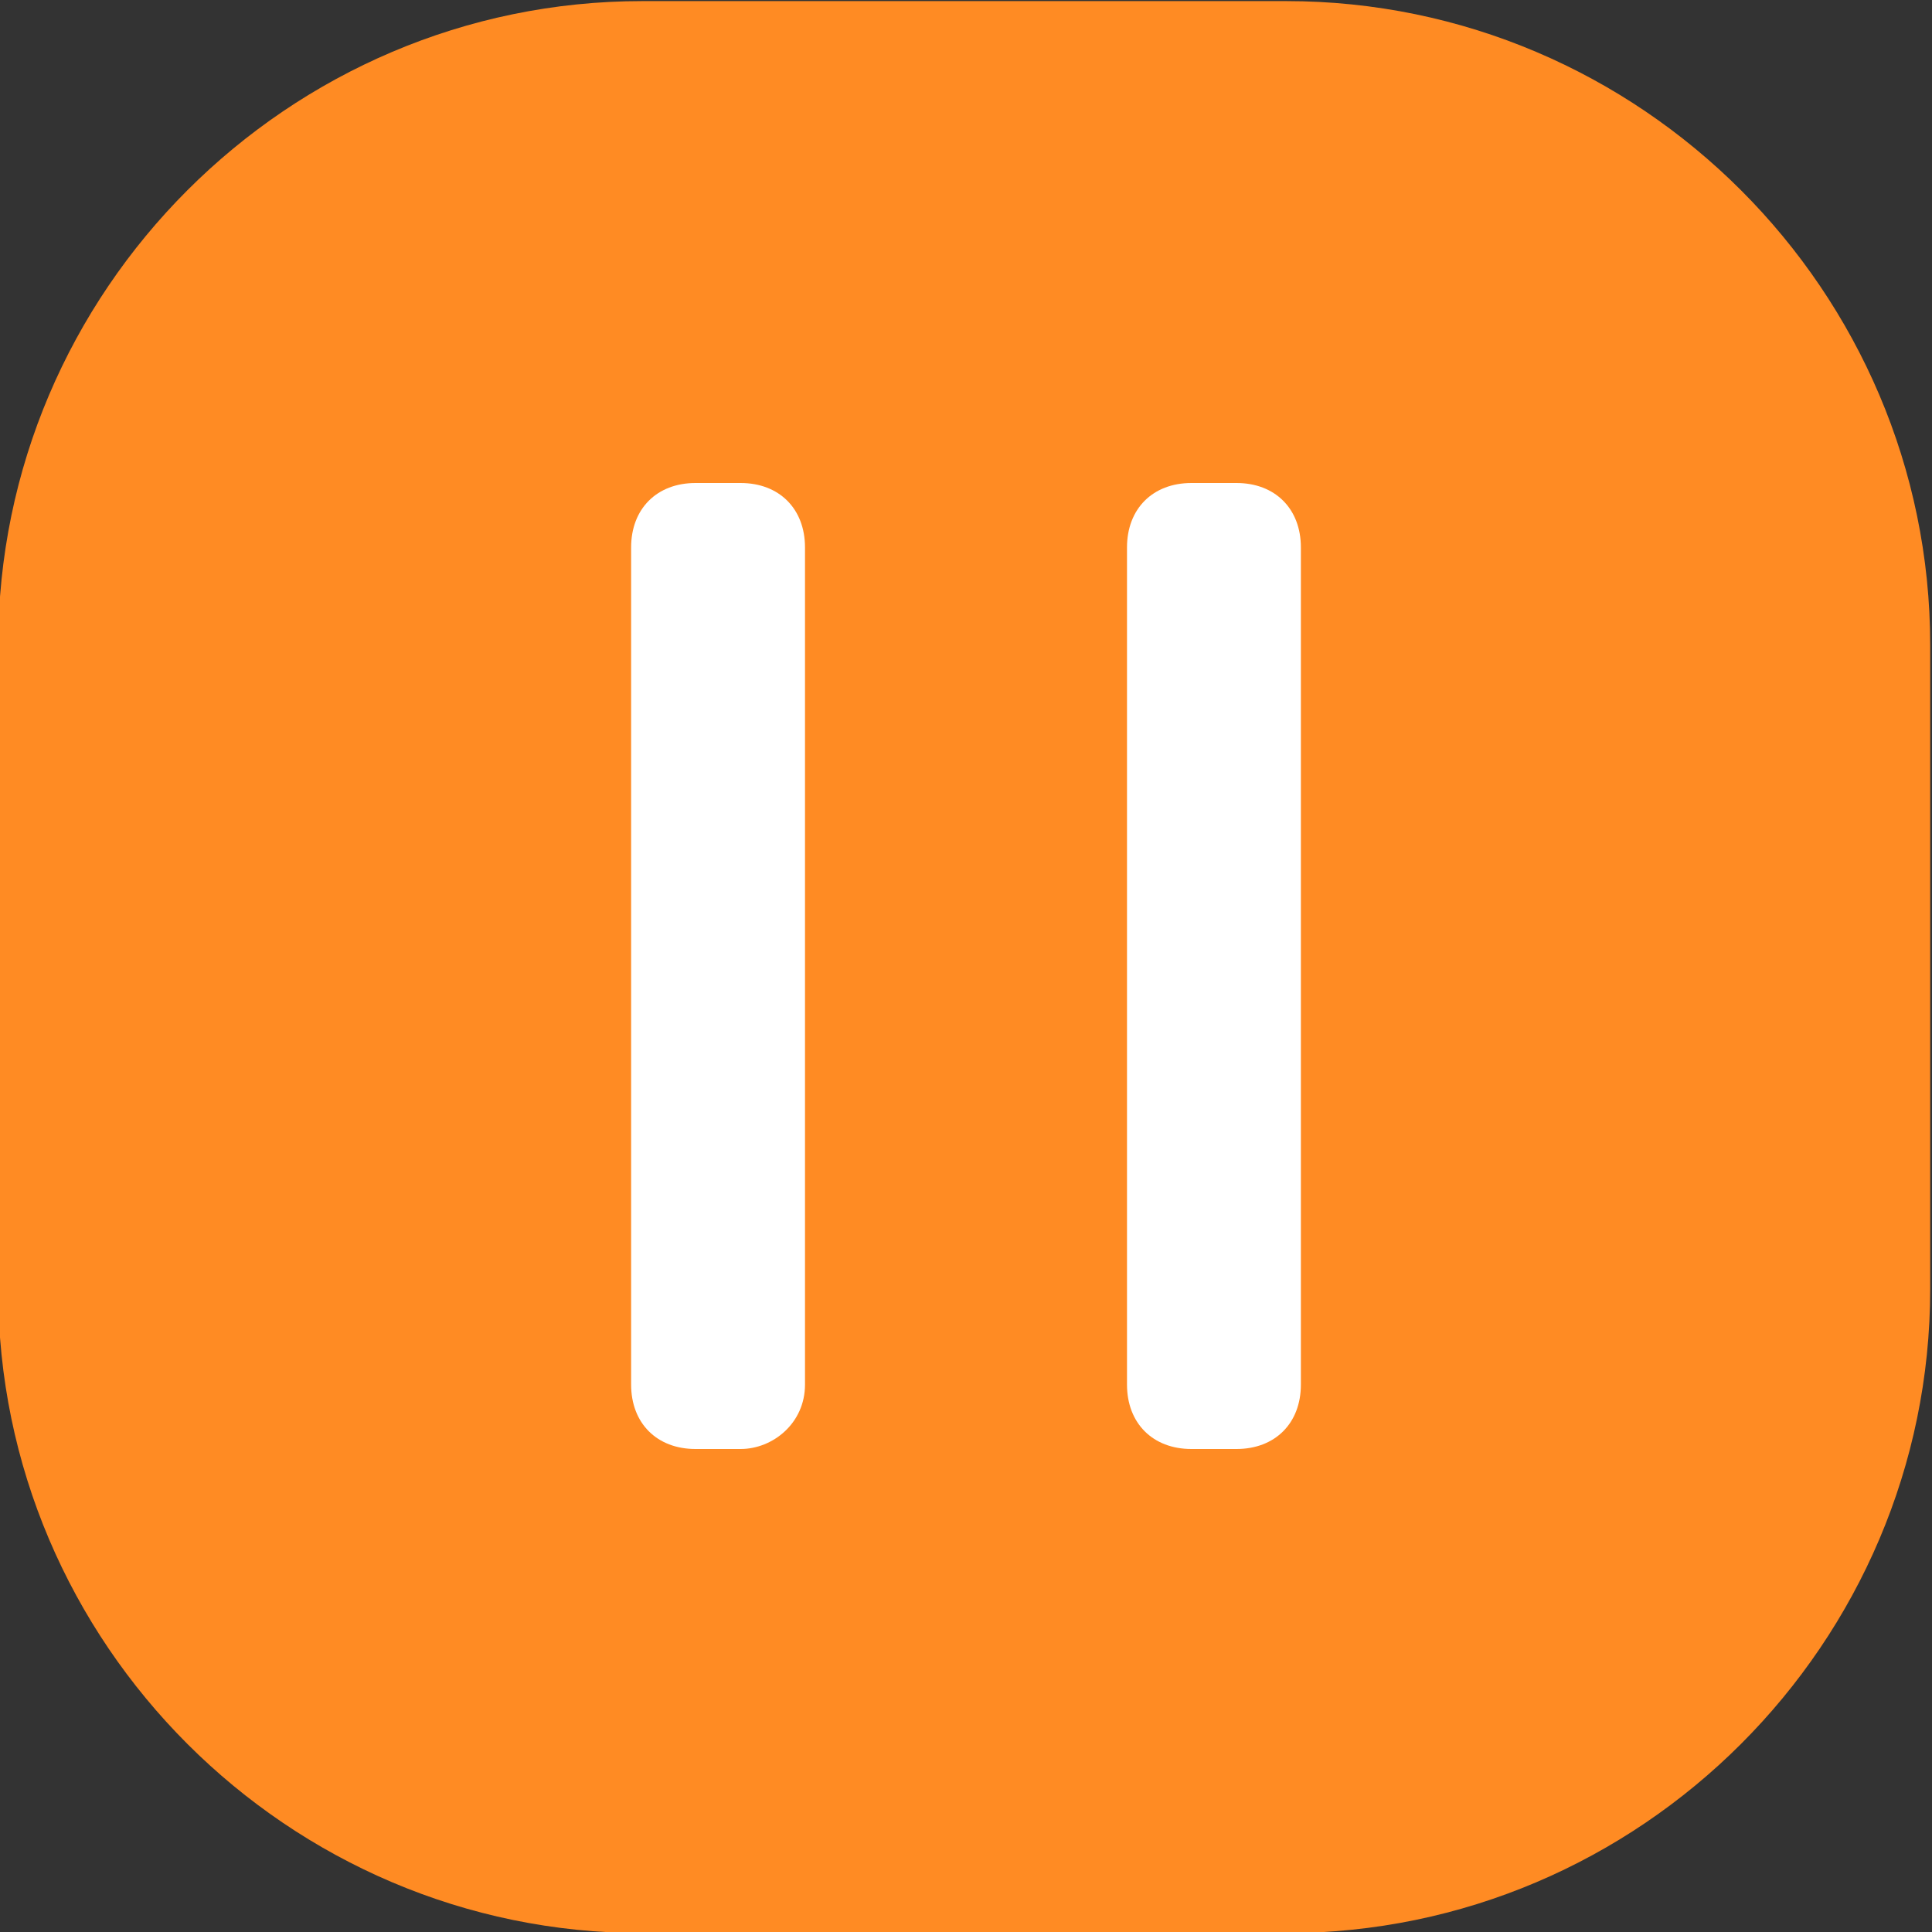 <?xml version="1.0" encoding="utf-8"?>
<!-- Generator: Adobe Illustrator 25.4.1, SVG Export Plug-In . SVG Version: 6.00 Build 0)  -->
<svg version="1.0" id="레이어_1" xmlns="http://www.w3.org/2000/svg" xmlns:xlink="http://www.w3.org/1999/xlink" x="0px"
	 y="0px" width="30px" height="30px" viewBox="0 0 30 30" style="enable-background:new 0 0 30 30;" xml:space="preserve">
<rect x="0" y="0" width="30" height="30" fill="#333333" stroke="none"/>
<style type="text/css">
	.st0{fill:#FF8B23;}
	.st1{fill:#FFFFFF;}
</style>
<g>
	<g id="그룹_344_00000170977696742006339060000018010637248969931170_" transform="translate(-152.828 -346.483)">
		<g id="그룹_343_00000000189072364933868070000007783604145283247244_">
			<path id="사각형_176_00000165916178142184675260000006700701624775508148_" class="st0" d="M162.8,346.5h10
				c5.5,0,10,4.5,10,10v10c0,5.5-4.5,10-10,10h-10c-5.5,0-10-4.5-10-10v-10C152.8,351,157.3,346.5,162.8,346.5z"/>
		</g>
	</g>
	<g>
		<g>
			<g>
				<path class="st1" d="M11.5,22.5h-0.7c-0.6,0-1-0.4-1-1v-13c0-0.6,0.4-1,1-1h0.7c0.6,0,1,0.4,1,1v13C12.5,22.1,12,22.5,11.5,22.5
					z"/>
			</g>
		</g>
		<g>
			<g>
				<path class="st1" d="M19.2,22.5h-0.7c-0.6,0-1-0.4-1-1v-13c0-0.6,0.4-1,1-1h0.7c0.6,0,1,0.4,1,1v13
					C20.2,22.1,19.8,22.5,19.2,22.5z"/>
			</g>
		</g>
	</g>
</g>
</svg>
